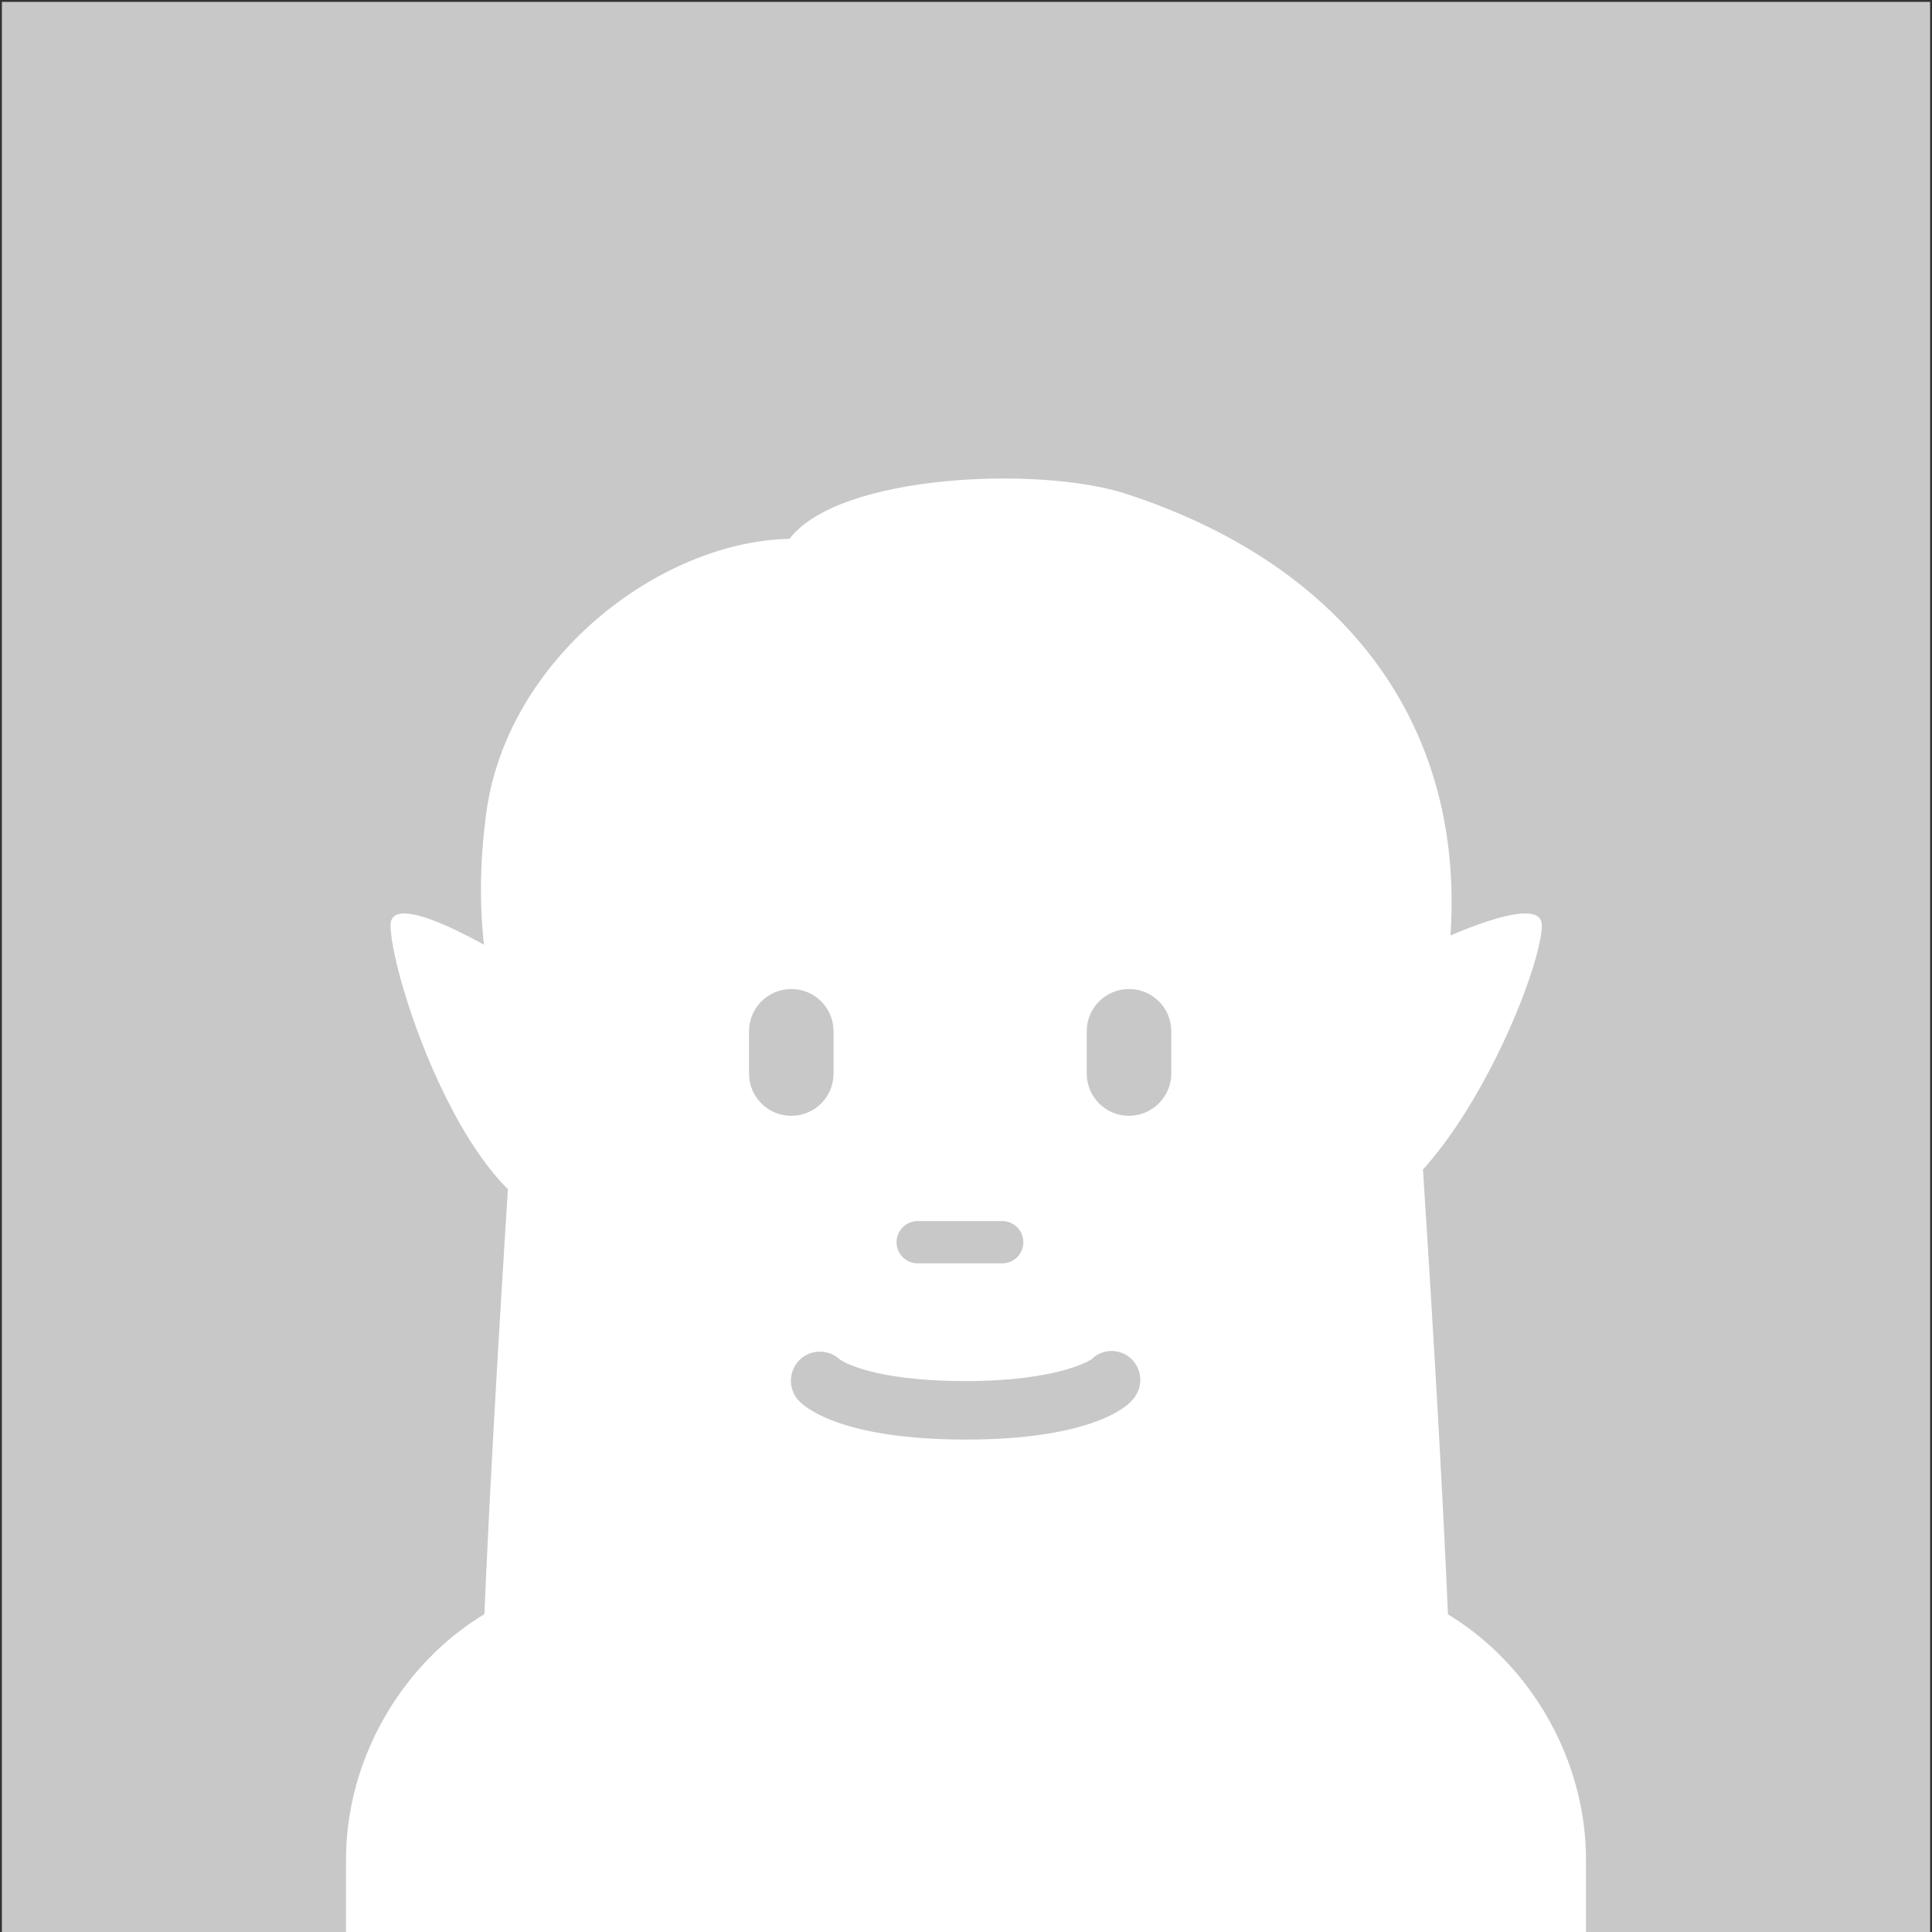 <?xml version="1.0" encoding="utf-8"?>
<!-- Generator: Adobe Illustrator 28.1.0, SVG Export Plug-In . SVG Version: 6.00 Build 0)  -->
<svg version="1.1" id="Layer_1" xmlns="http://www.w3.org/2000/svg" xmlns:xlink="http://www.w3.org/1999/xlink" x="0px" y="0px"
	 viewBox="0 0 512 512" style="enable-background:new 0 0 512 512;" xml:space="preserve">
<rect x="0" y="0" width="512" height="512" fill="#333333" stroke="none"/>
<style type="text/css">
	.st0{fill:#C8C8C8;}
	.st1{fill:#FFFFFF;}
</style>
<g>
	<rect x="2.5" y="2.5" class="st0" width="507" height="508"/>
	<path class="st0" d="M507.5,4.5v504H4.5V4.5H507.5 M511.5,0.5H0.5v512h511V0.5L511.5,0.5z"/>
</g>
<g>
	<path class="st1" d="M373.3,253.9H138.7c0,0-11.7,164.3-11.7,222.9h258.1C385.1,418.1,373.3,253.9,373.3,253.9L373.3,253.9z"/>
	<path class="st1" d="M420.3,512v-19.2c0-38.9-31.5-74.6-70.4-74.6H162.1c-38.9,0-70.4,35.7-70.4,74.6V512H420.3L420.3,512z"/>
	<path class="st1" d="M203.3,418.1c0,0,26.8,42.1,51.2,42.1s51.2-42.1,51.2-42.1v-36.8H203.3V418.1L203.3,418.1z"/>
	<path class="st1" d="M203.3,394.9c15.6,13.8,30.1,17.3,51.1,17.3s35.7-3.5,51.2-17.3v-40.2H203.3V394.9L203.3,394.9z"/>
	<path class="st1" d="M298.2,130.8c-22.6-7.3-75.7-5.3-89,12c-34.5,0.7-75.1,31.9-80.4,73.1c-5.3,40.8,6.5,59.7,10.6,90.4
		c4.7,34.7,24.2,45.8,39.9,50.5c22.5,29.7,46.3,28.4,86.4,28.4c78.3,0,115.6-52.4,118.9-141.4C386.6,190,355,149.2,298.2,130.8
		L298.2,130.8z"/>
	<path class="st1" d="M343,247.6c-7.6-10.5-17.3-18.9-38.5-21.9c8,3.6,15.6,16.3,16.6,23.3c1,7,2,12.6-4.3,5.6
		c-25.3-27.9-52.8-16.9-80.1-34c-19.1-11.9-24.9-25.1-24.9-25.1s-2.3,17.6-31.2,35.5c-8.4,5.2-18.4,16.8-23.9,33.9
		c-4,12.3-2.8,23.3-2.8,42c0,54.7,45.1,100.6,100.6,100.6s100.6-46.4,100.6-100.6C355.2,272.8,351.6,259.5,343,247.6L343,247.6
		L343,247.6z"/>
	<path class="st0" d="M265.6,334.8h-22.4c-3.1,0-5.6-2.5-5.6-5.6s2.5-5.6,5.6-5.6h22.4c3.1,0,5.6,2.5,5.6,5.6
		S268.7,334.8,265.6,334.8z"/>
	<path class="st0" d="M209.7,295.7c-6.2,0-11.2-5-11.2-11.2v-11.2c0-6.2,5-11.2,11.2-11.2s11.2,5,11.2,11.2v11.2
		C220.9,290.7,215.9,295.7,209.7,295.7L209.7,295.7L209.7,295.7z M299.2,295.7c-6.2,0-11.2-5-11.2-11.2v-11.2
		c0-6.2,5-11.2,11.2-11.2s11.2,5,11.2,11.2v11.2C310.4,290.7,305.3,295.7,299.2,295.7L299.2,295.7z"/>
	<path class="st0" d="M255.9,381.5c-32.3,0-42.2-8.3-43.9-10c-3.1-2.9-3.2-7.8-0.3-10.9s7.8-3.2,10.9-0.3l0,0
		c0.6,0.4,8.5,5.7,33.3,5.7s33.3-5.7,33.4-5.8c2.9-2.9,7.7-2.9,10.6,0c0,0,0.1,0.1,0.1,0.1c3,3.1,2.9,8-0.2,11
		C298.2,373.2,288.2,381.5,255.9,381.5"/>
	<path class="st1" d="M138.7,256.5l21.9,20.8c0,0,14,38.2,0,44.9c-31.3,15-57.1-62-57.1-77C103.5,234,138.7,256.5,138.7,256.5
		L138.7,256.5L138.7,256.5z M366.3,256.5l-21.9,20.8c0,0-14,38.2,0,44.9c31.3,15,64.2-62,64.2-77C408.5,234,366.3,256.5,366.3,256.5
		L366.3,256.5L366.3,256.5z"/>
	<path class="st1" d="M150.4,235.9L138.7,512h46.9c0,0-30.8-246.6-11.7-276.1C182.1,223.2,150.4,235.9,150.4,235.9L150.4,235.9
		L150.4,235.9z M362.3,242.1L374,512h-47.6c0,0,31.5-240.4,12.4-269.9C330.6,229.4,362.3,242.1,362.3,242.1L362.3,242.1z"/>
</g>
</svg>
